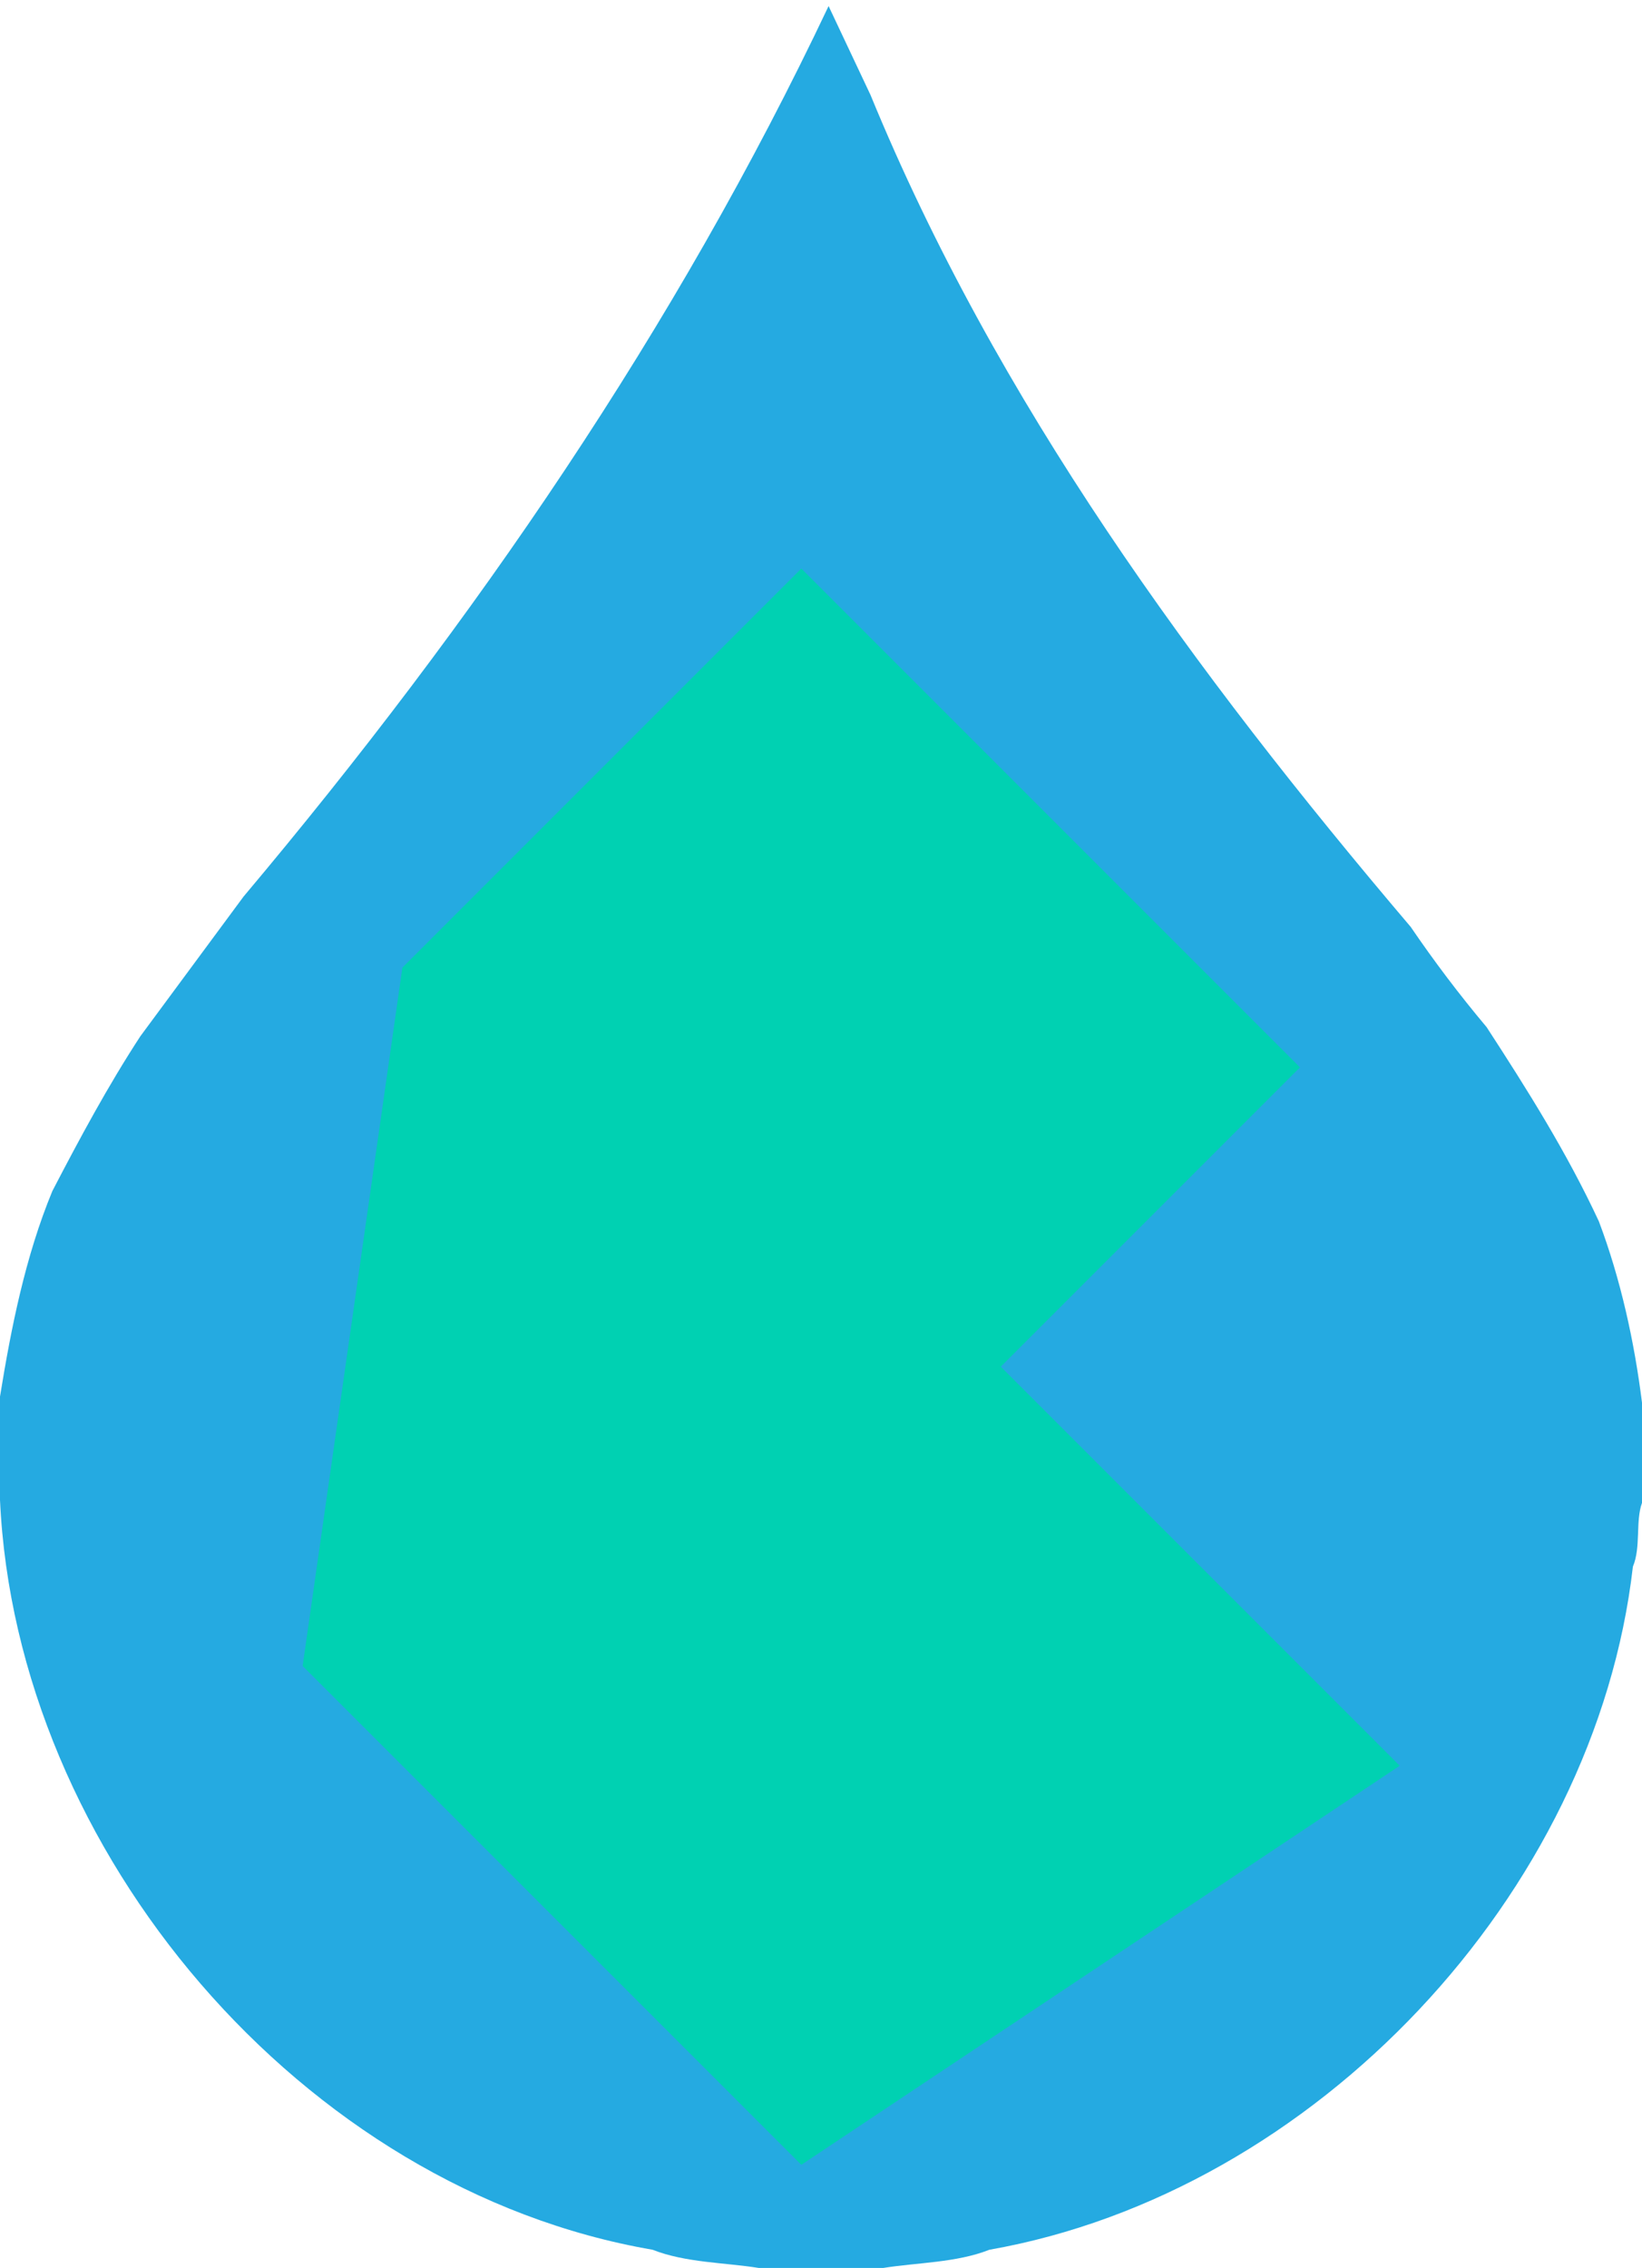 <?xml version="1.0" encoding="UTF-8" standalone="no"?>
<!-- Created with Sodipodi ("http://www.sodipodi.com/") -->

<svg
   xmlns:xhtml="http://www.w3.org/1999/xhtml"
   xmlns:dc="http://purl.org/dc/elements/1.1/"
   xmlns:cc="http://creativecommons.org/ns#"
   xmlns:rdf="http://www.w3.org/1999/02/22-rdf-syntax-ns#"
   xmlns:svg="http://www.w3.org/2000/svg"
   xmlns="http://www.w3.org/2000/svg"
   xmlns:sodipodi="http://sodipodi.sourceforge.net/DTD/sodipodi-0.dtd"
   xmlns:inkscape="http://www.inkscape.org/namespaces/inkscape"
   id="svg410"
   viewBox="0 0 541 747"
   sodipodi:version="0.29win"
   sodipodi:docname="Angelo-Gemmi-drop.svg"
   version="1.1"
   inkscape:version="0.92.4 (5da689c313, 2019-01-14)">
  <defs
     id="defs7" />
  <sodipodi:namedview
     id="base"
     showgrid="false"
     inkscape:zoom="0.31593039"
     inkscape:cx="-365.7161"
     inkscape:cy="360.83898"
     inkscape:window-width="2560"
     inkscape:window-height="1016"
     inkscape:window-x="0"
     inkscape:window-y="27"
     inkscape:window-maximized="1"
     inkscape:current-layer="g4567" />
  <path
     id="path412"
     style="fill:#25aae1;fill-opacity:1"
     d="m541 462v33c-2.2 6.1-0.3 14.6-3 21-12.4 108-104.8 206.1-212 225-10.9 4.3-23.8 4.2-35 6h-41c-11.2-1.8-24.1-1.7-35-6-115.6-19.9-209.75-131.3-215-247v-34c3.663-22.6 8.322-46.1 17.25-67.7 9.04-17.4 18.35-34.7 29-51l34-46c76.05-90.4 142.65-187.5 192.75-293.3l13.8 29.25c41.4 100.85 106.7 190.15 178 274.05 7.7 11.3 16 22.3 25 33 13.4 20.6 26.5 41.4 37 64 7.2 19.1 11.7 39.7 14.2 59.7z" />
  <g
     transform="translate(-49.754,257.78)"
     style="fill:#00d1b2;fill-rule:evenodd;stroke:none;stroke-width:1"
     id="g4567">
    <polygon
       id="Path"
       points="136,296 156,156 236,76 336,176 276,236 356,316 236,396 "
       transform="matrix(1.643,0,0,1.643,-73.98,-195.385)" />
  </g>
  <xhtml:iframe
     class="cleanslate hidden"
     src="Angelo-Gemmi-drop_files/commandline.html"
     id="cmdline_iframe"
     style="height: 0px !important;" />
</svg>
